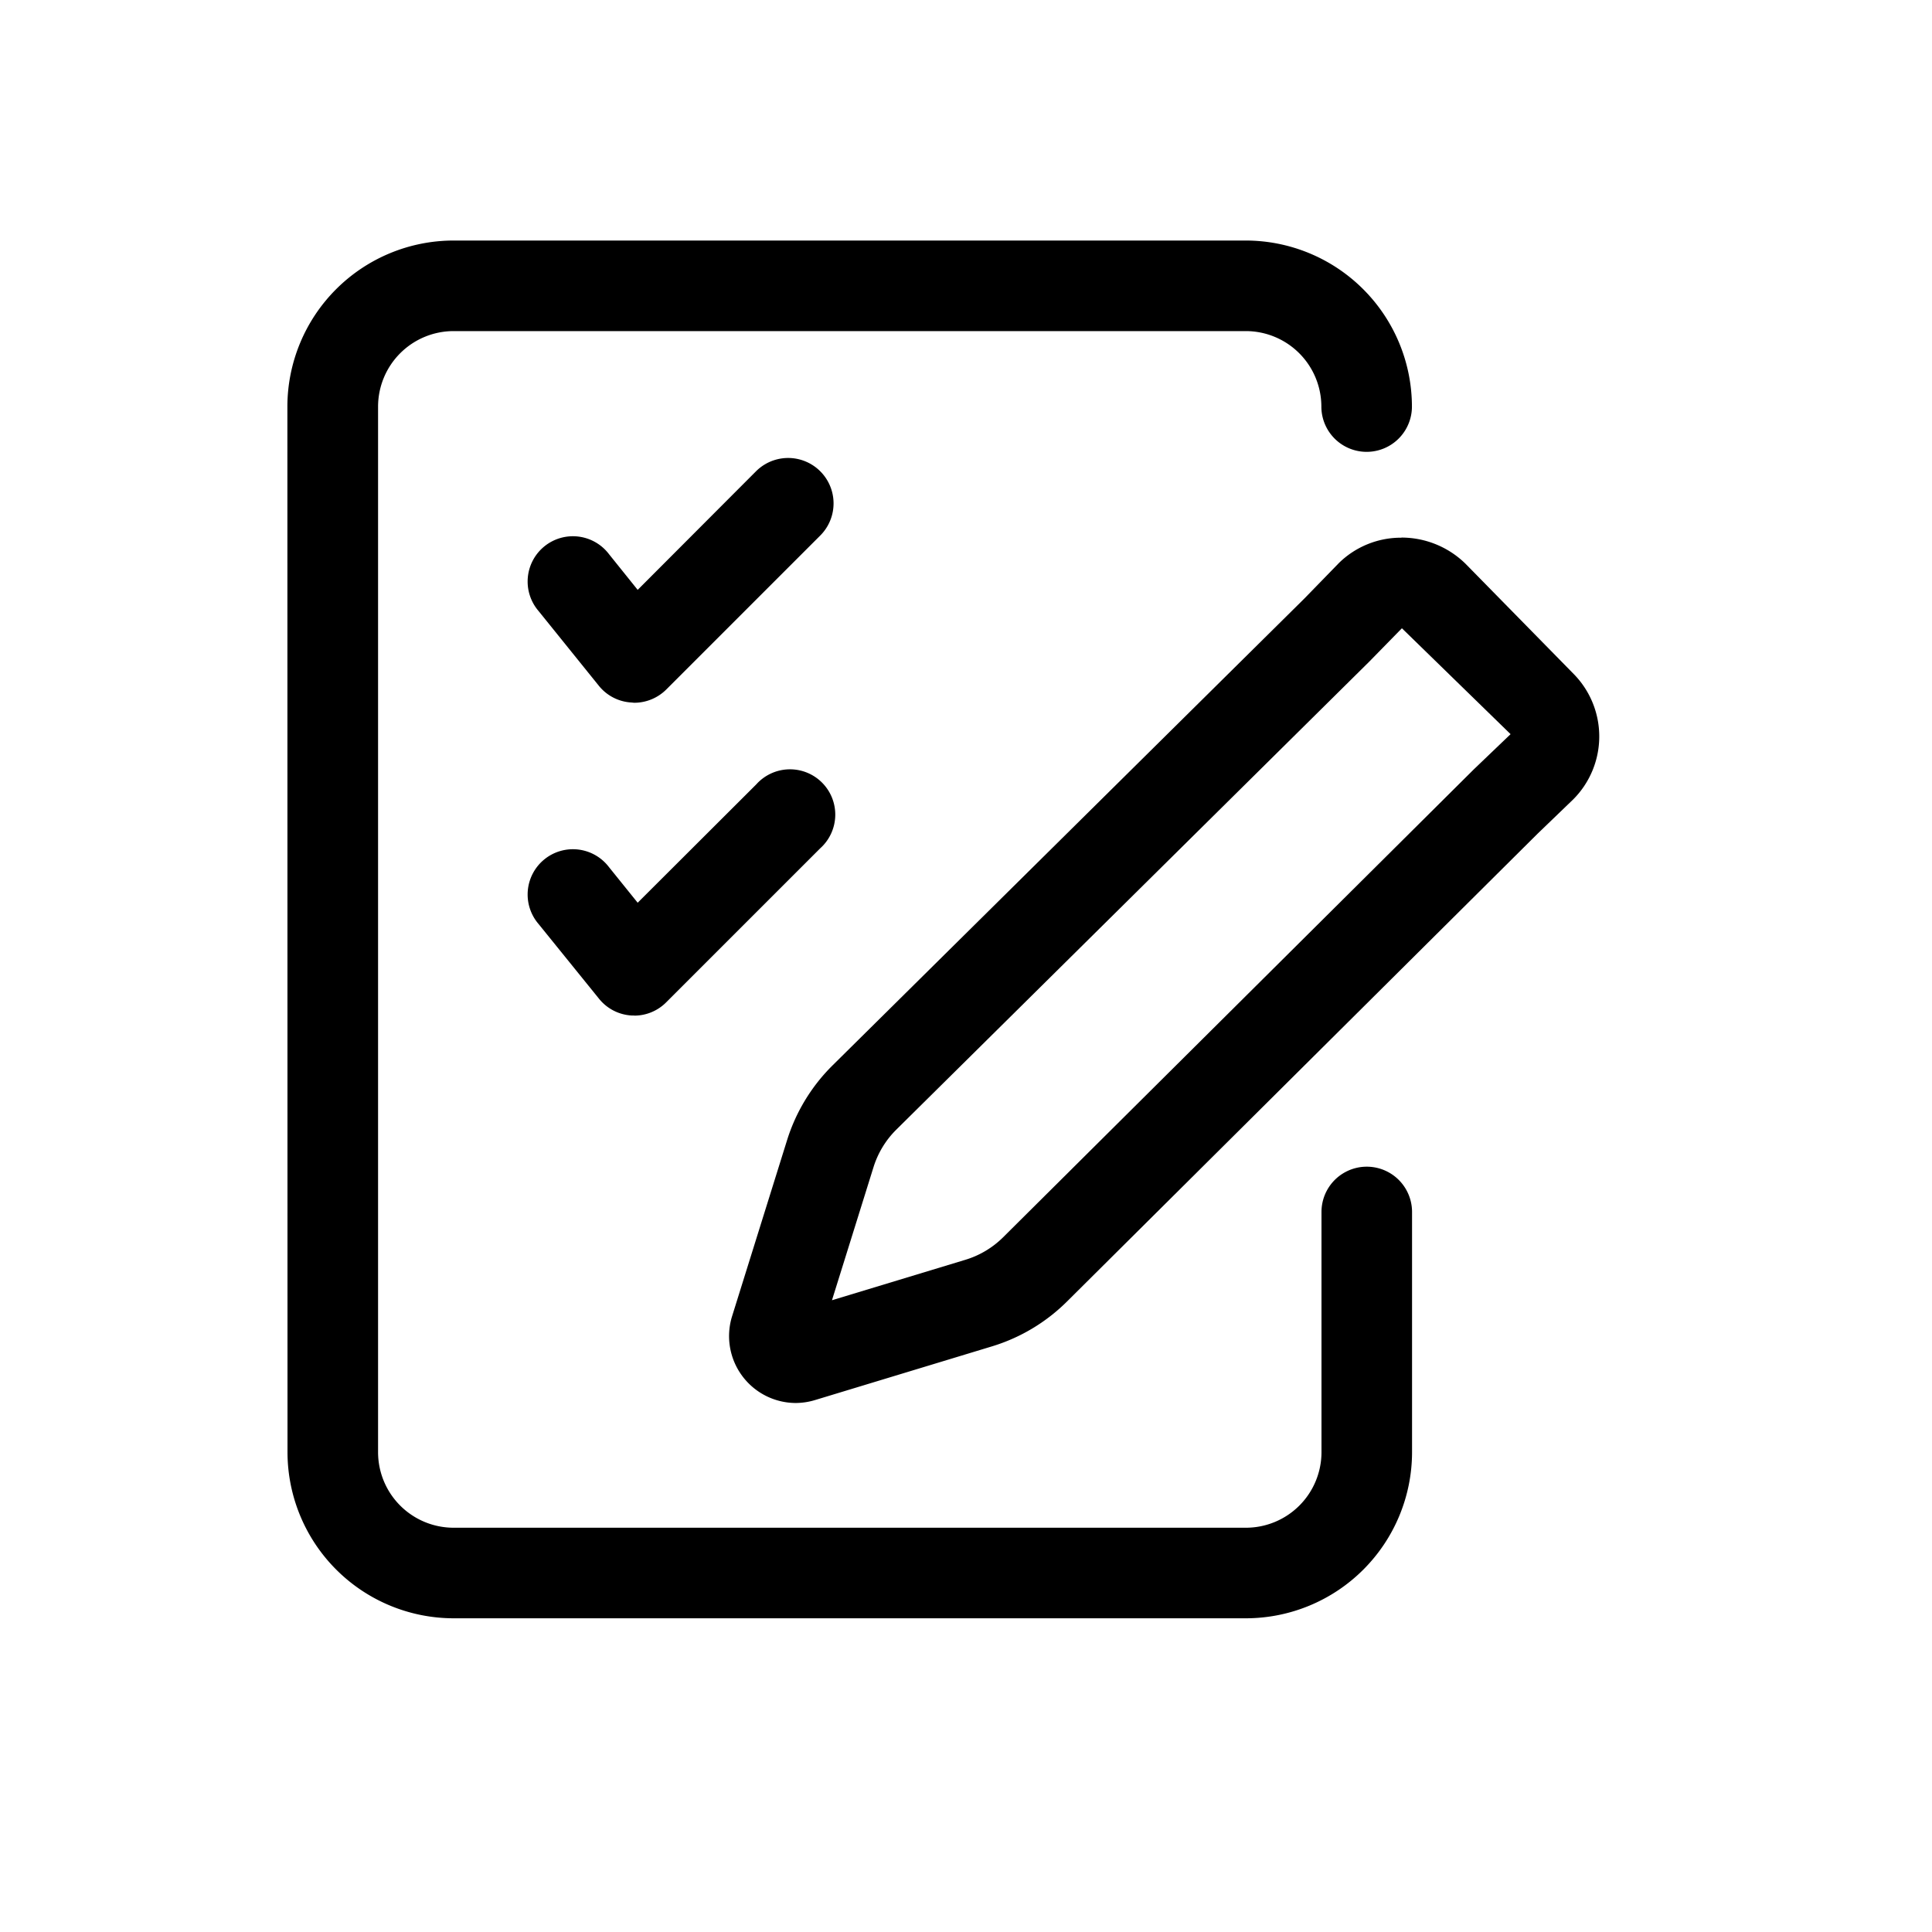 <svg xmlns="http://www.w3.org/2000/svg" viewBox="0 0 16 16"><path d="M5.252 5.82l-.02-.002a.373.373 0 0 1-.272-.138l-.5-.62a.375.375 0 1 1 .584-.47l.237.295.98-.982a.376.376 0 0 1 .532.532L5.518 5.71a.377.377 0 0 1-.266.11z"/><path d="M5.252 8.41h-.02a.373.373 0 0 1-.272-.14l-.5-.618a.375.375 0 1 1 .584-.47l.237.294.982-.98a.375.375 0 1 1 .529.53L5.517 8.301a.373.373 0 0 1-.265.11z"/><path d="M10.32 13.402H3.756a1.377 1.377 0 0 1-1.375-1.375l-.001-8.66a1.377 1.377 0 0 1 1.375-1.375h6.563a1.377 1.377 0 0 1 1.375 1.375.375.375 0 0 1-.75 0 .626.626 0 0 0-.625-.625H3.756a.626.626 0 0 0-.625.625v8.66a.626.626 0 0 0 .626.625h6.562a.626.626 0 0 0 .625-.625v-1.99a.375.375 0 1 1 .75 0v1.99a1.377 1.377 0 0 1-1.375 1.375z"/><path d="M11.61 5.203l.9.877-.305.292-3.899 3.876a.753.753 0 0 1-.311.185l-1.105.335.344-1.102a.753.753 0 0 1 .188-.31l3.916-3.875.272-.278m-.004-.75a.733.733 0 0 0-.518.21l-.286.294-3.908 3.867a1.5 1.5 0 0 0-.376.619L6.063 10.9a.554.554 0 0 0 .526.719.562.562 0 0 0 .163-.025l1.46-.443a1.5 1.5 0 0 0 .623-.371l3.899-3.876.295-.284a.738.738 0 0 0 .004-1.038l-.897-.914a.757.757 0 0 0-.53-.216z"/></svg>
